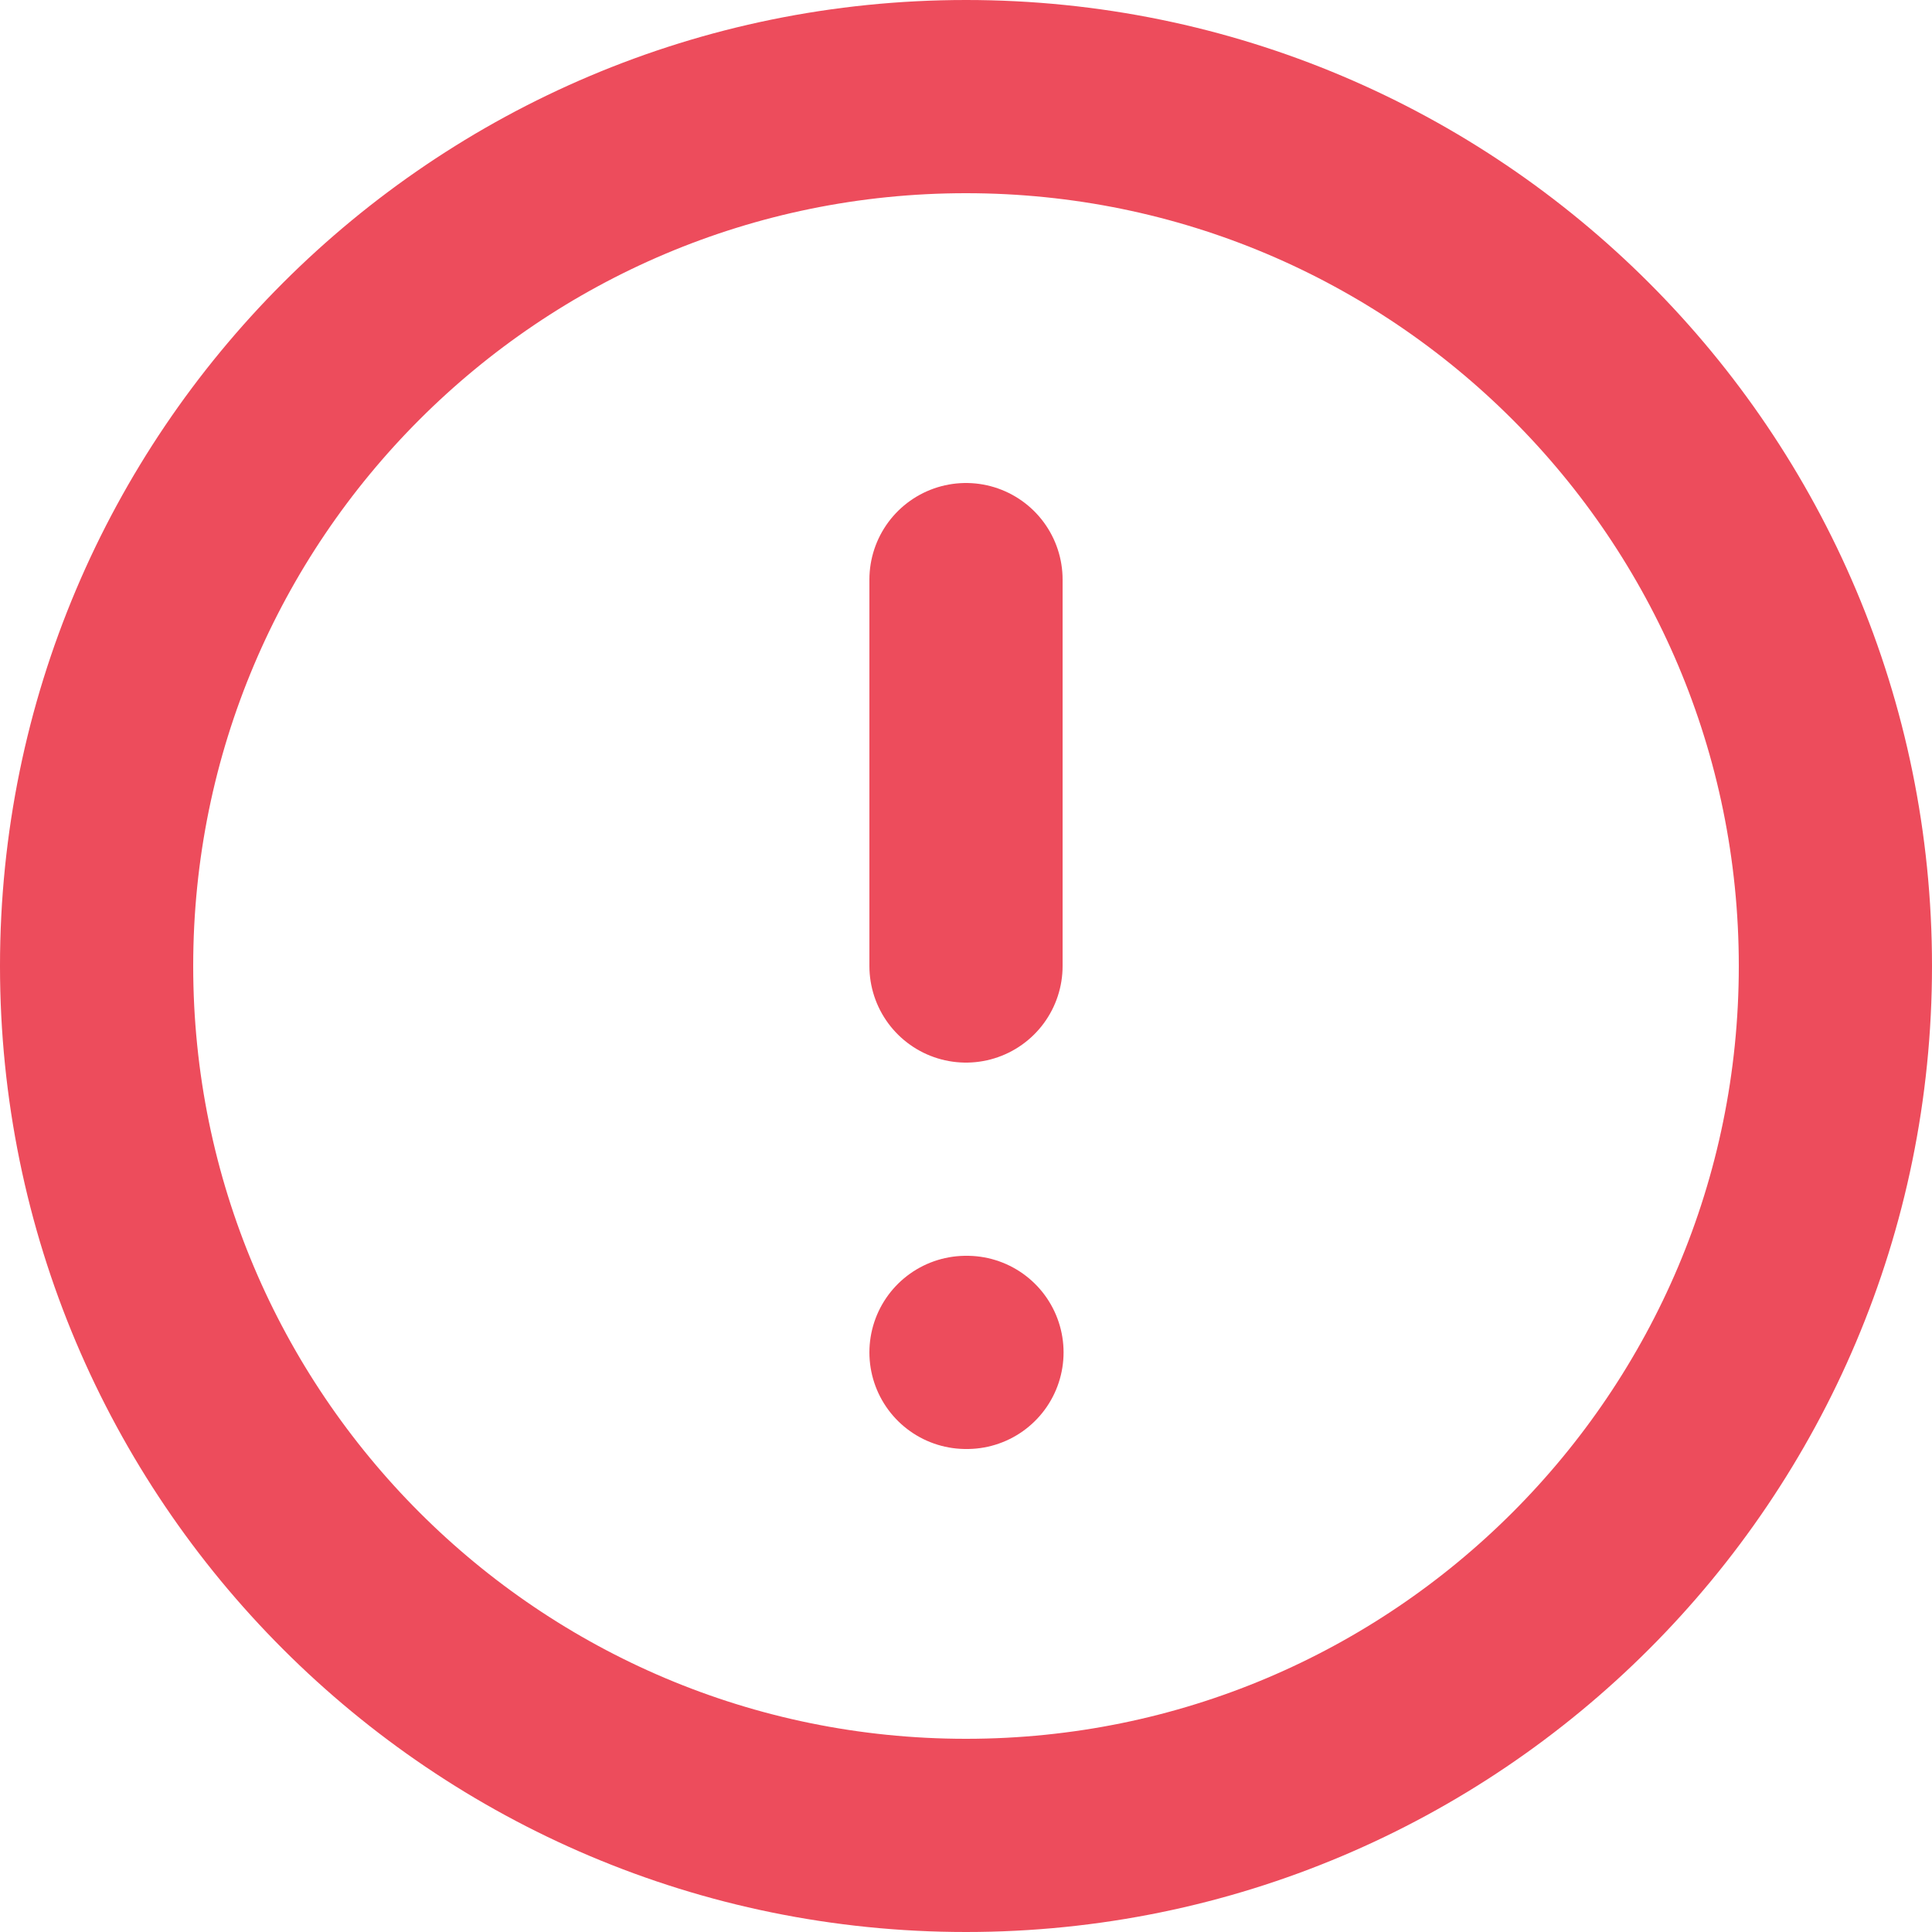 <svg width="20" height="20" viewBox="0 0 20 20" fill="none" xmlns="http://www.w3.org/2000/svg">
<path d="M10 19C14.971 19 19 14.971 19 10C19 5.029 14.971 1 10 1C5.029 1 1 5.029 1 10C1 14.971 5.029 19 10 19Z" stroke="#ED4C5C" stroke-width="2" stroke-linecap="round" stroke-linejoin="round"/>
<path d="M10 6V10" stroke="#ED4C5C" stroke-width="2" stroke-linecap="round" stroke-linejoin="round"/>
<path d="M10 14H10.01" stroke="#ED4C5C" stroke-width="2" stroke-linecap="round" stroke-linejoin="round"/>
</svg>

